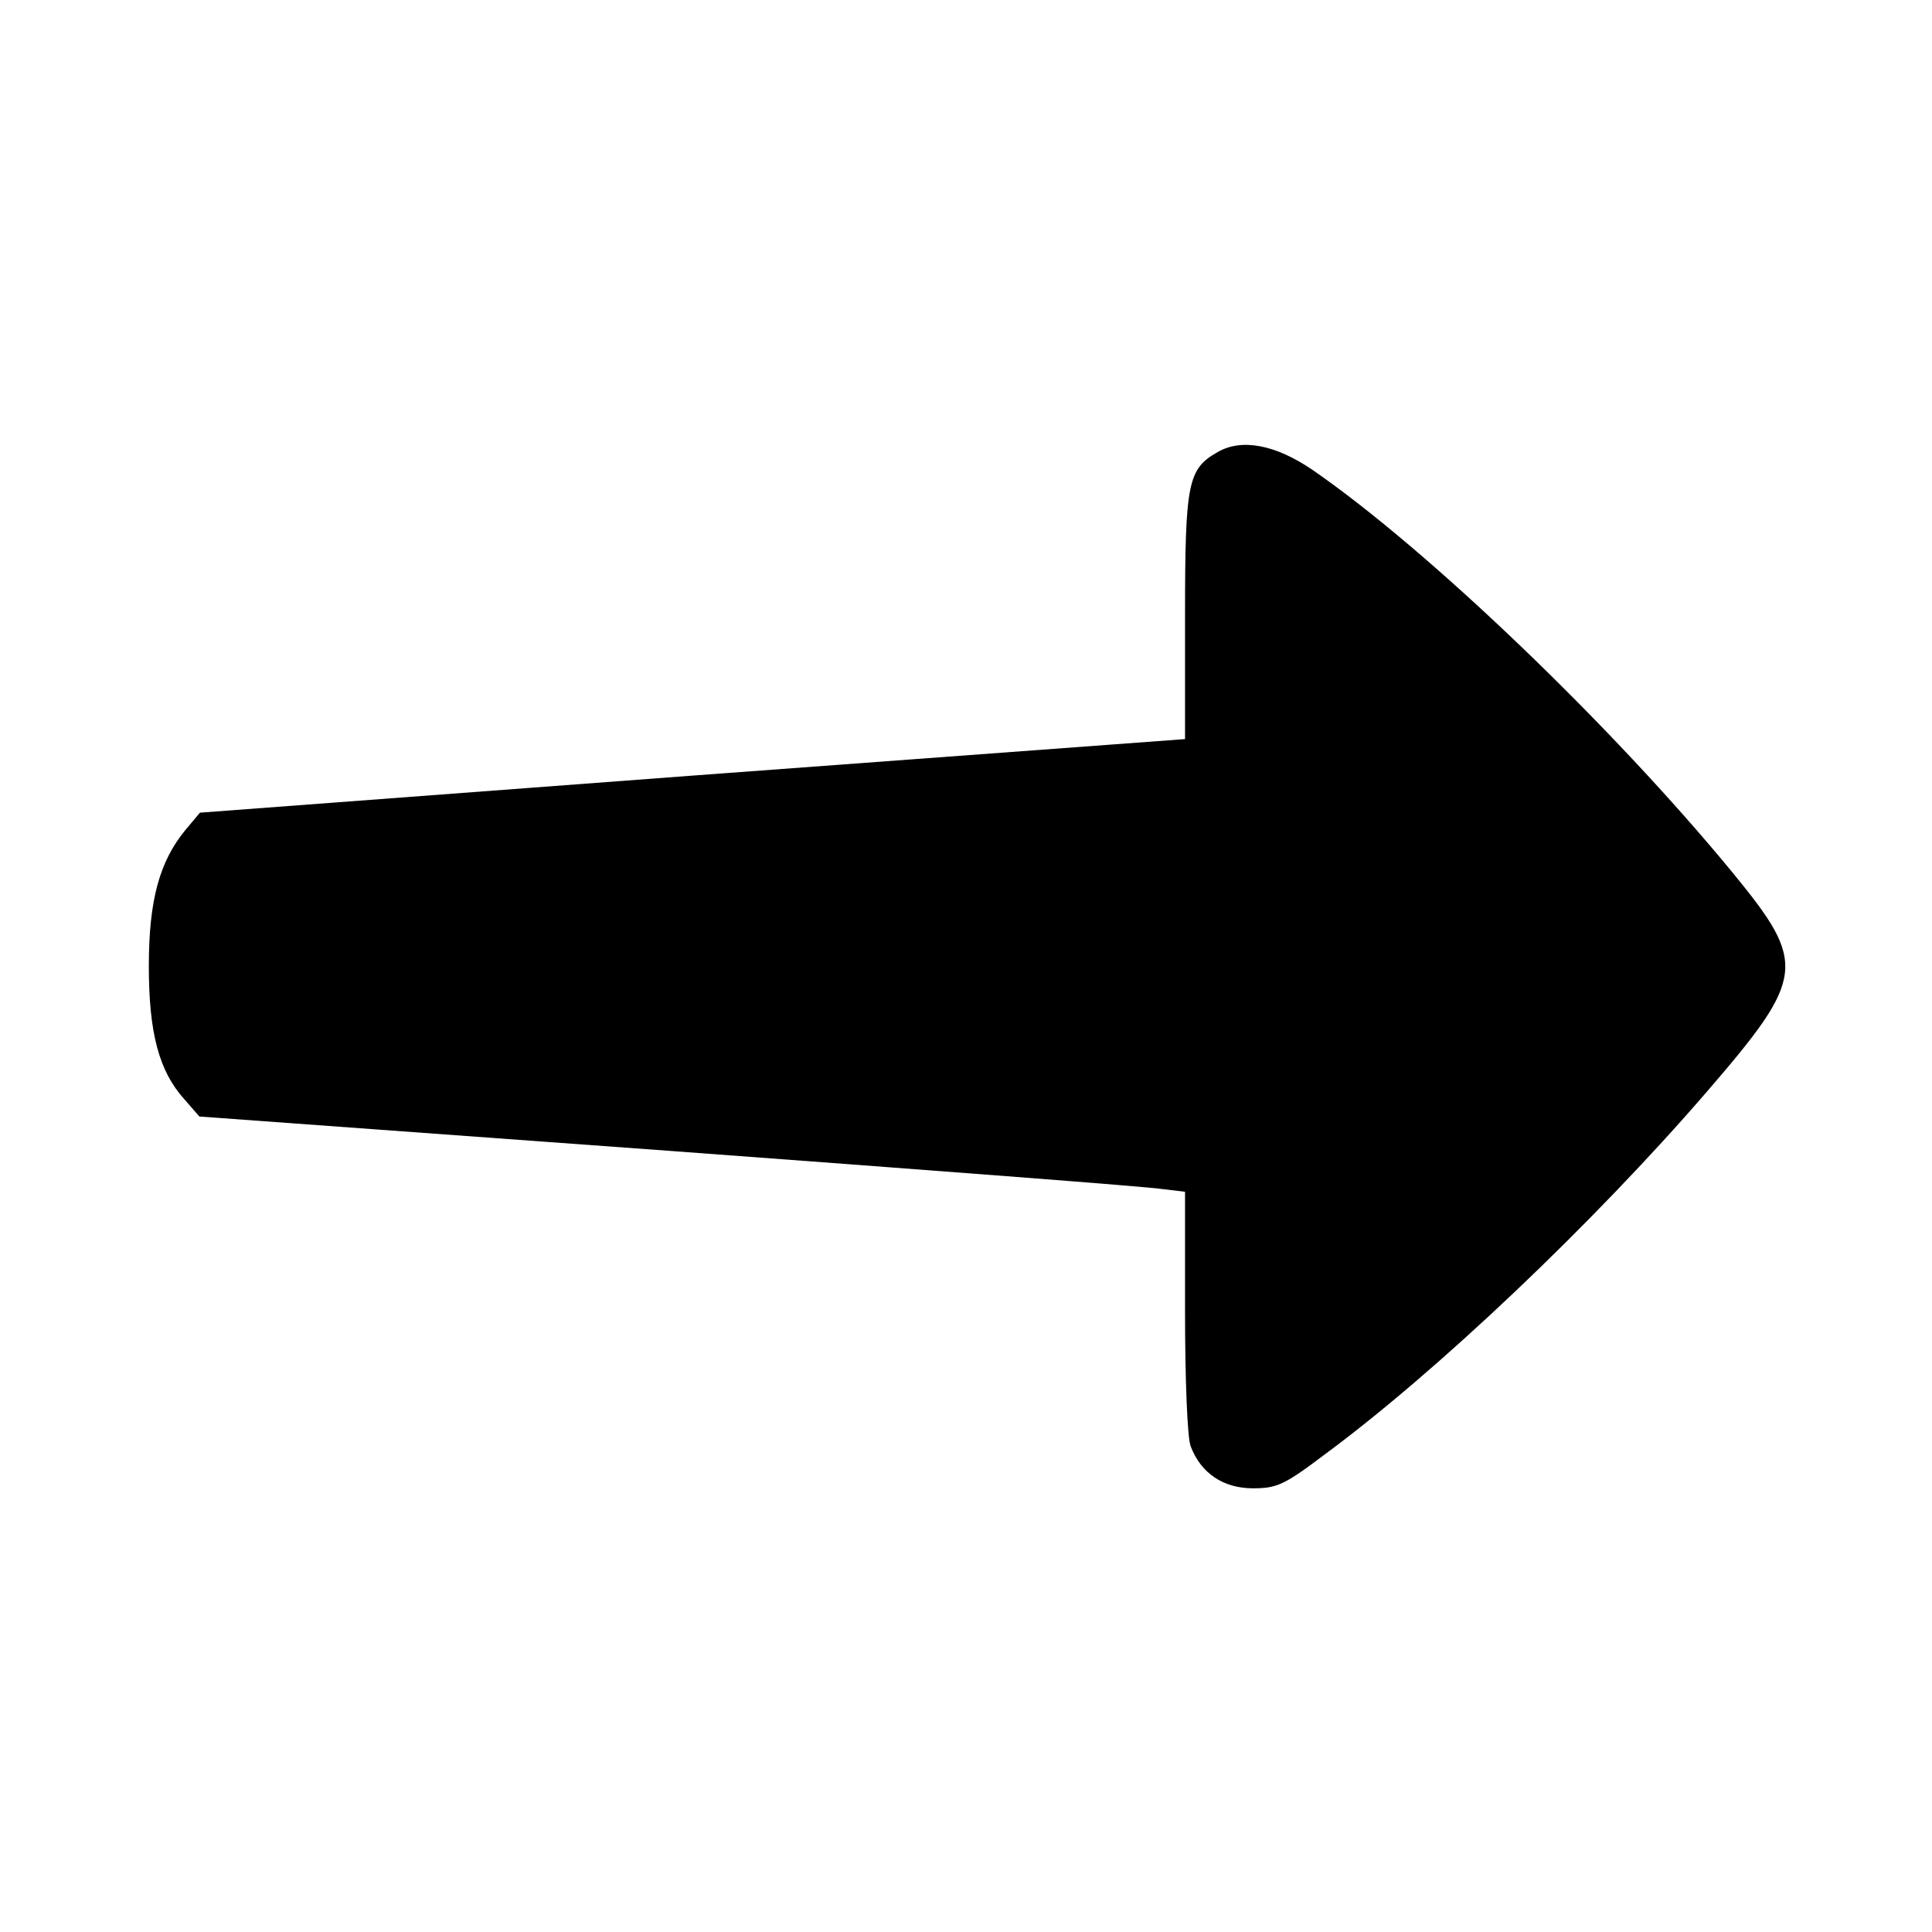 <?xml version="1.0" standalone="no"?>
<!DOCTYPE svg PUBLIC "-//W3C//DTD SVG 20010904//EN"
 "http://www.w3.org/TR/2001/REC-SVG-20010904/DTD/svg10.dtd">
<svg version="1.0" xmlns="http://www.w3.org/2000/svg"
 width="344pt" height="344pt" viewBox="0 0 344 344"
 preserveAspectRatio="xMidYMid meet">
<g transform="translate(0,344) scale(0.1,-0.1)"
fill="#000000" stroke="none">
<path d="M2168 2635 c-53 -30 -58 -54 -58 -292 l0 -219 -877 -65 -877 -66 -26
-31 c-46 -56 -65 -125 -65 -242 0 -119 18 -187 63 -237 l27 -31 835 -61 c459
-34 854 -64 878 -68 l42 -5 0 -213 c0 -118 4 -225 10 -240 18 -48 58 -75 111
-75 42 0 56 6 126 59 201 148 480 413 682 647 176 204 179 228 47 389 -216
263 -545 578 -750 719 -65 44 -125 56 -168 31z"/>
</g>
</svg>
